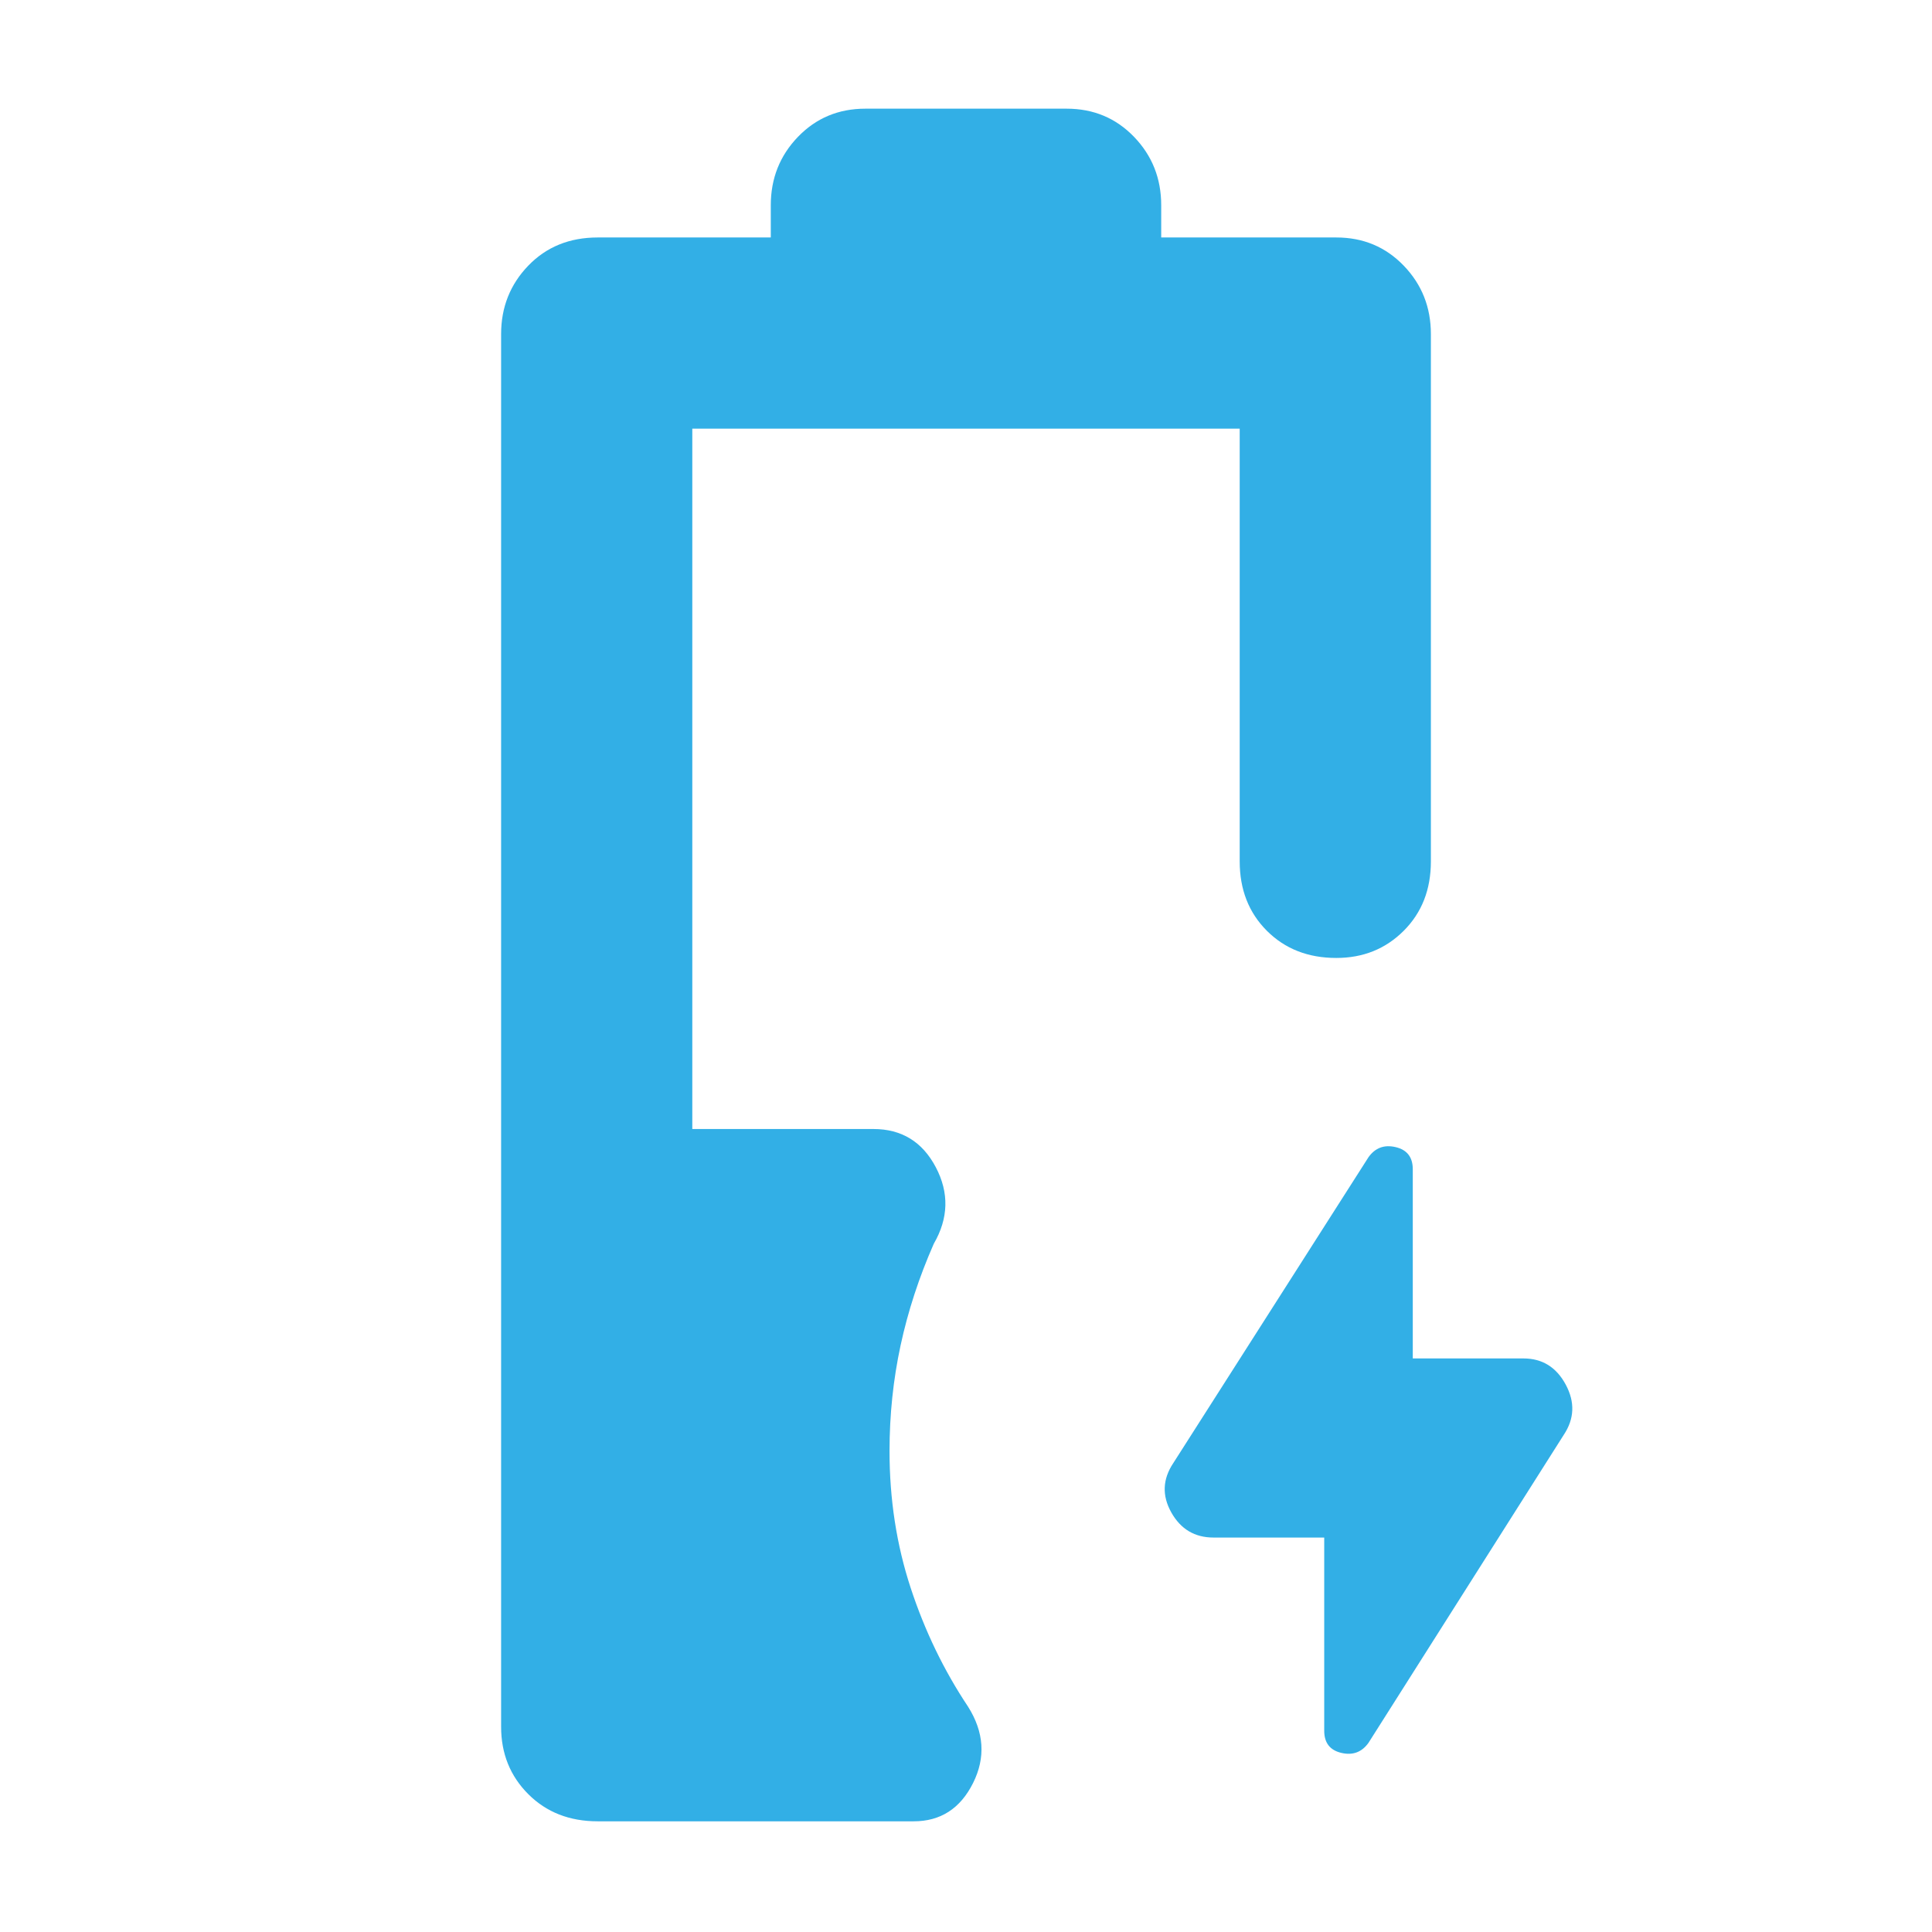 <svg xmlns="http://www.w3.org/2000/svg" height="48" viewBox="0 -960 960 960" width="48"><path fill="rgb(50, 175, 230)" d="M297-55q-21 0-34.5-13.5T249-102v-692q0-20 13.5-34t34.5-14h86v-16q0-20 13.5-34t33.5-14h100q20 0 33.5 14t13.5 34v16h87q20 0 33.5 14t13.5 34v262q0 21-13.5 34.5T664-484q-21 0-34.5-13.5T616-532v-215H344v348h90q21 0 31 19t-1 38q-11 25-16.5 50.5T442-239q0 36 10.5 68t28.5 59q12 19 2.5 38T454-55H297Zm361-141h-55q-14 0-21-12.5t1-24.5l97-152q5-7 13.5-5t8.5 11v94h55q14 0 21 13t-1 25L680-94q-5 7-13.5 5t-8.5-11v-96Z"/></svg>